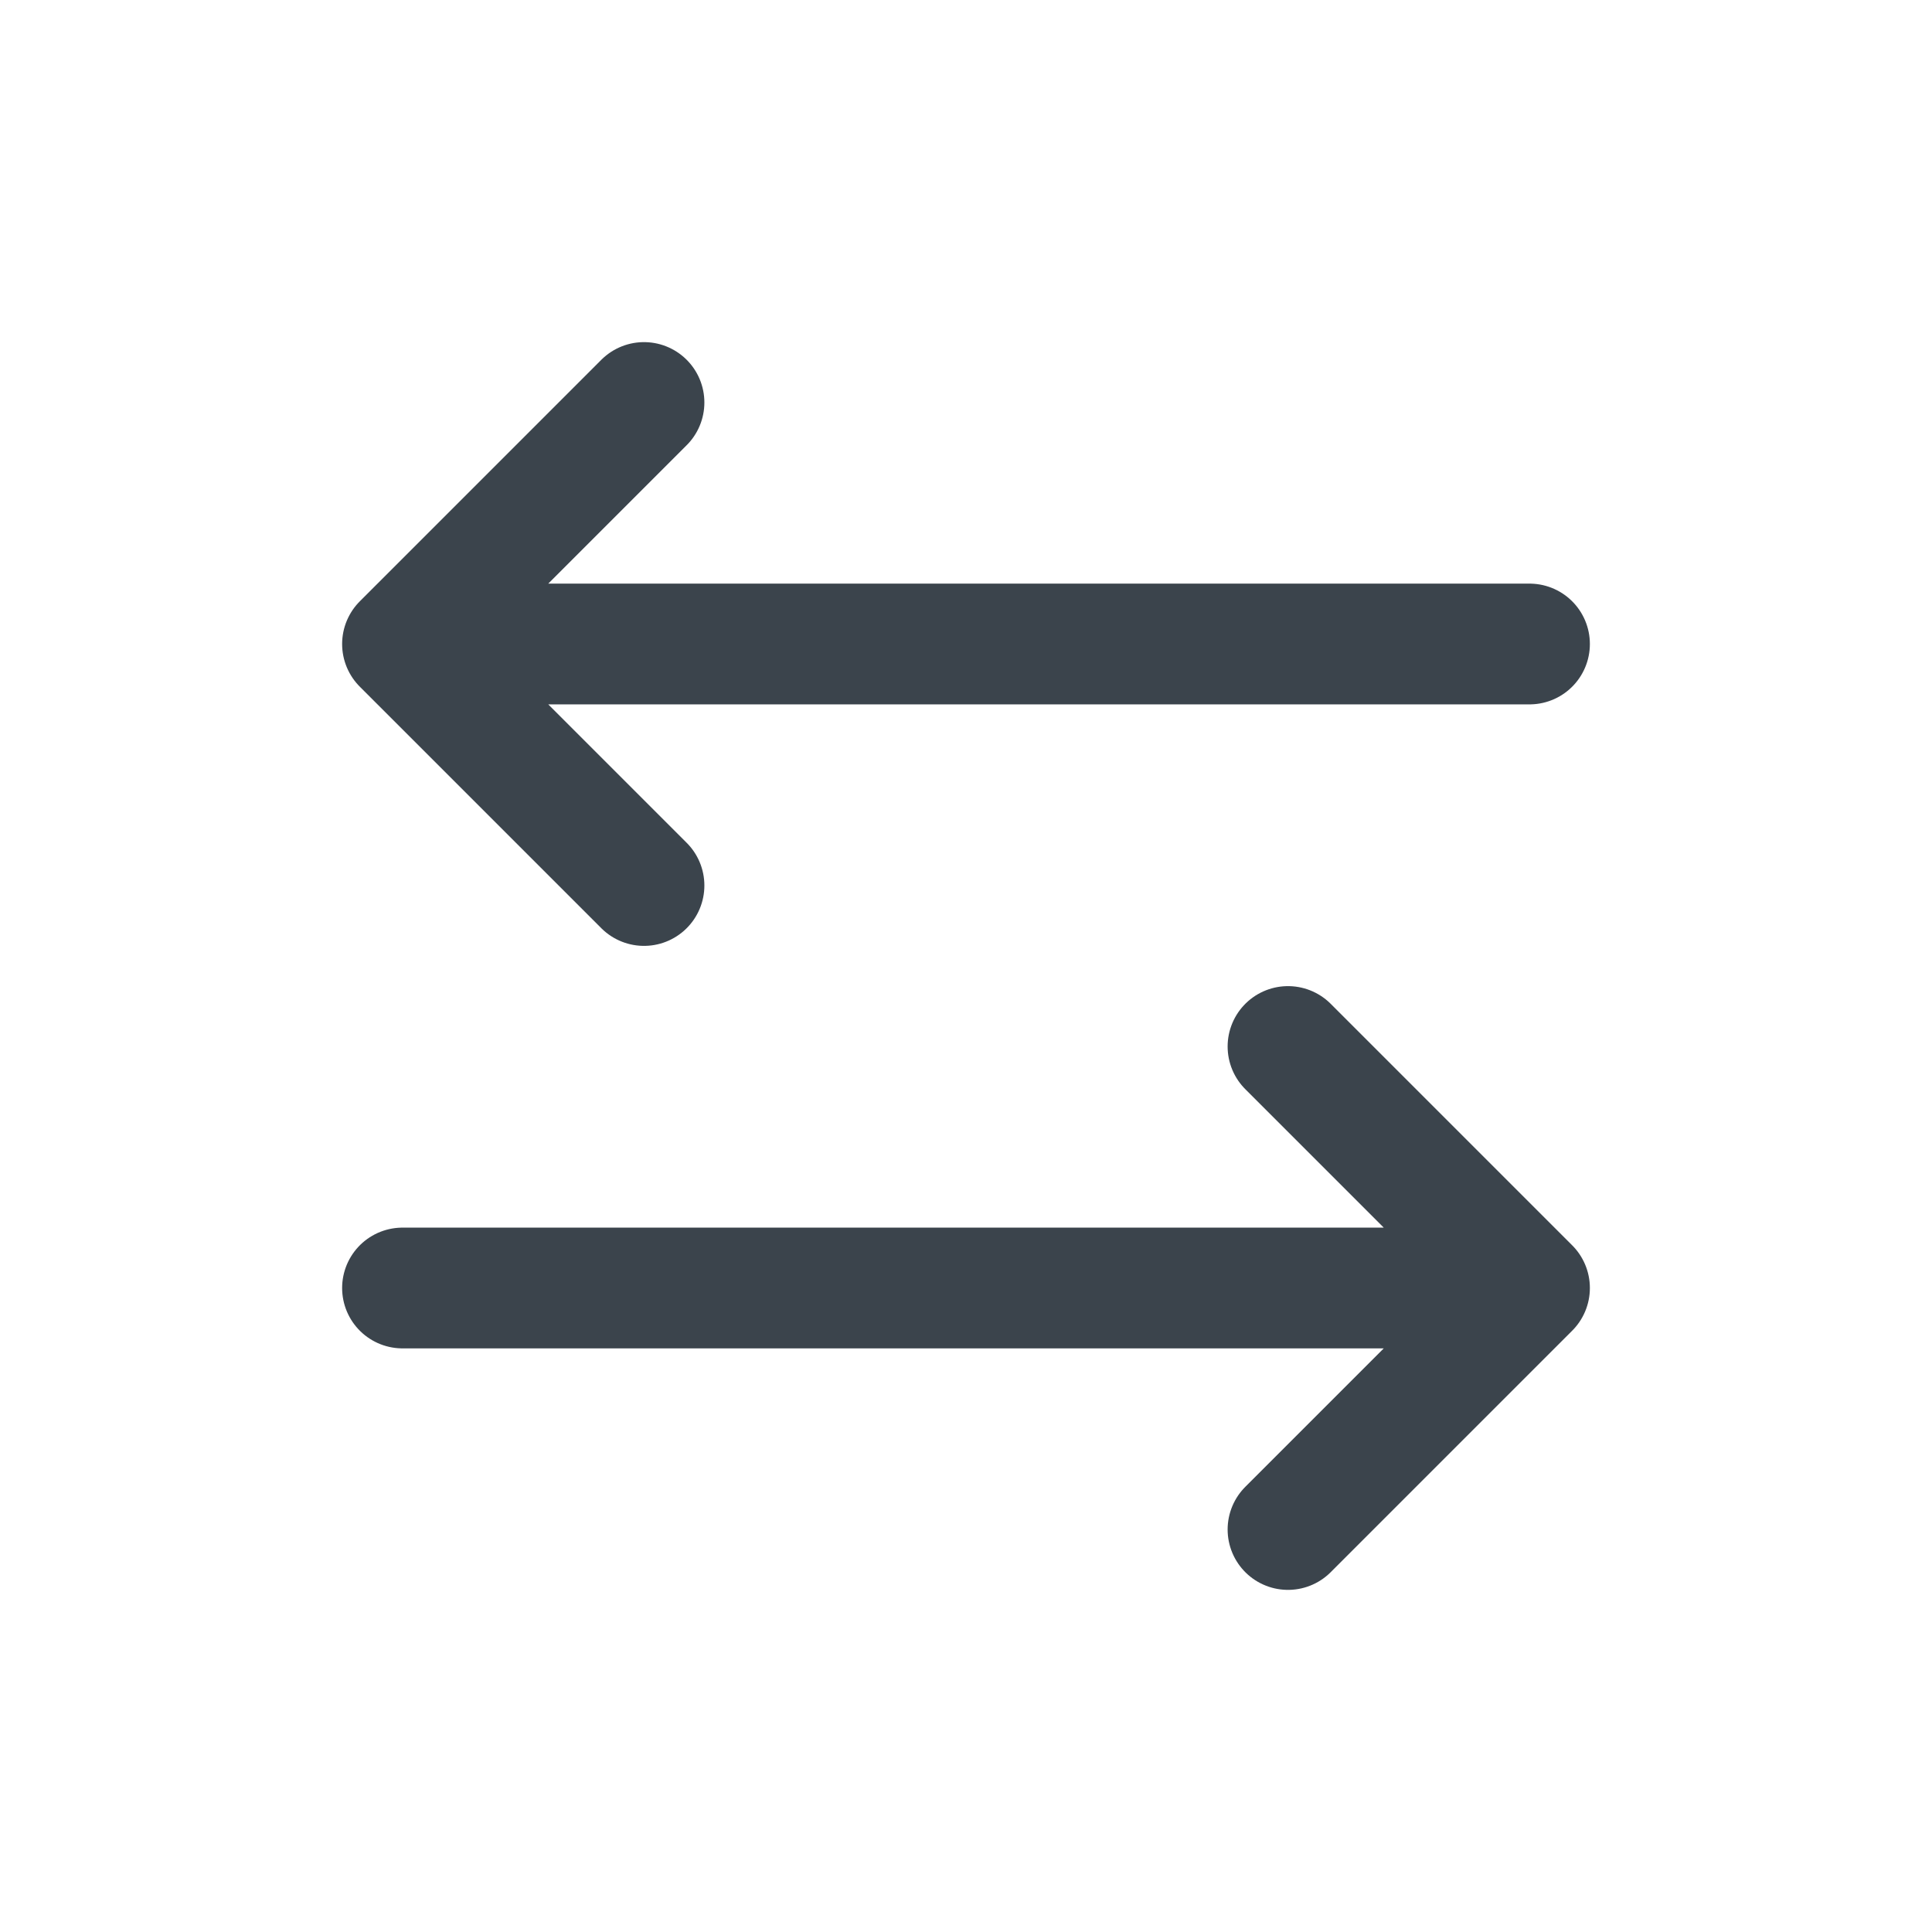 <svg xmlns="http://www.w3.org/2000/svg" width="24" height="24" fill="none" viewBox="0 0 24 24">
  <path stroke="#3B444C" stroke-linecap="round" stroke-linejoin="round" stroke-width="1.5" d="m16 13 3 3m0 0-3 3m3-3H5m3-5L5 8m0 0 3-3M5 8h14" vector-effect="non-scaling-stroke"/>
</svg>
